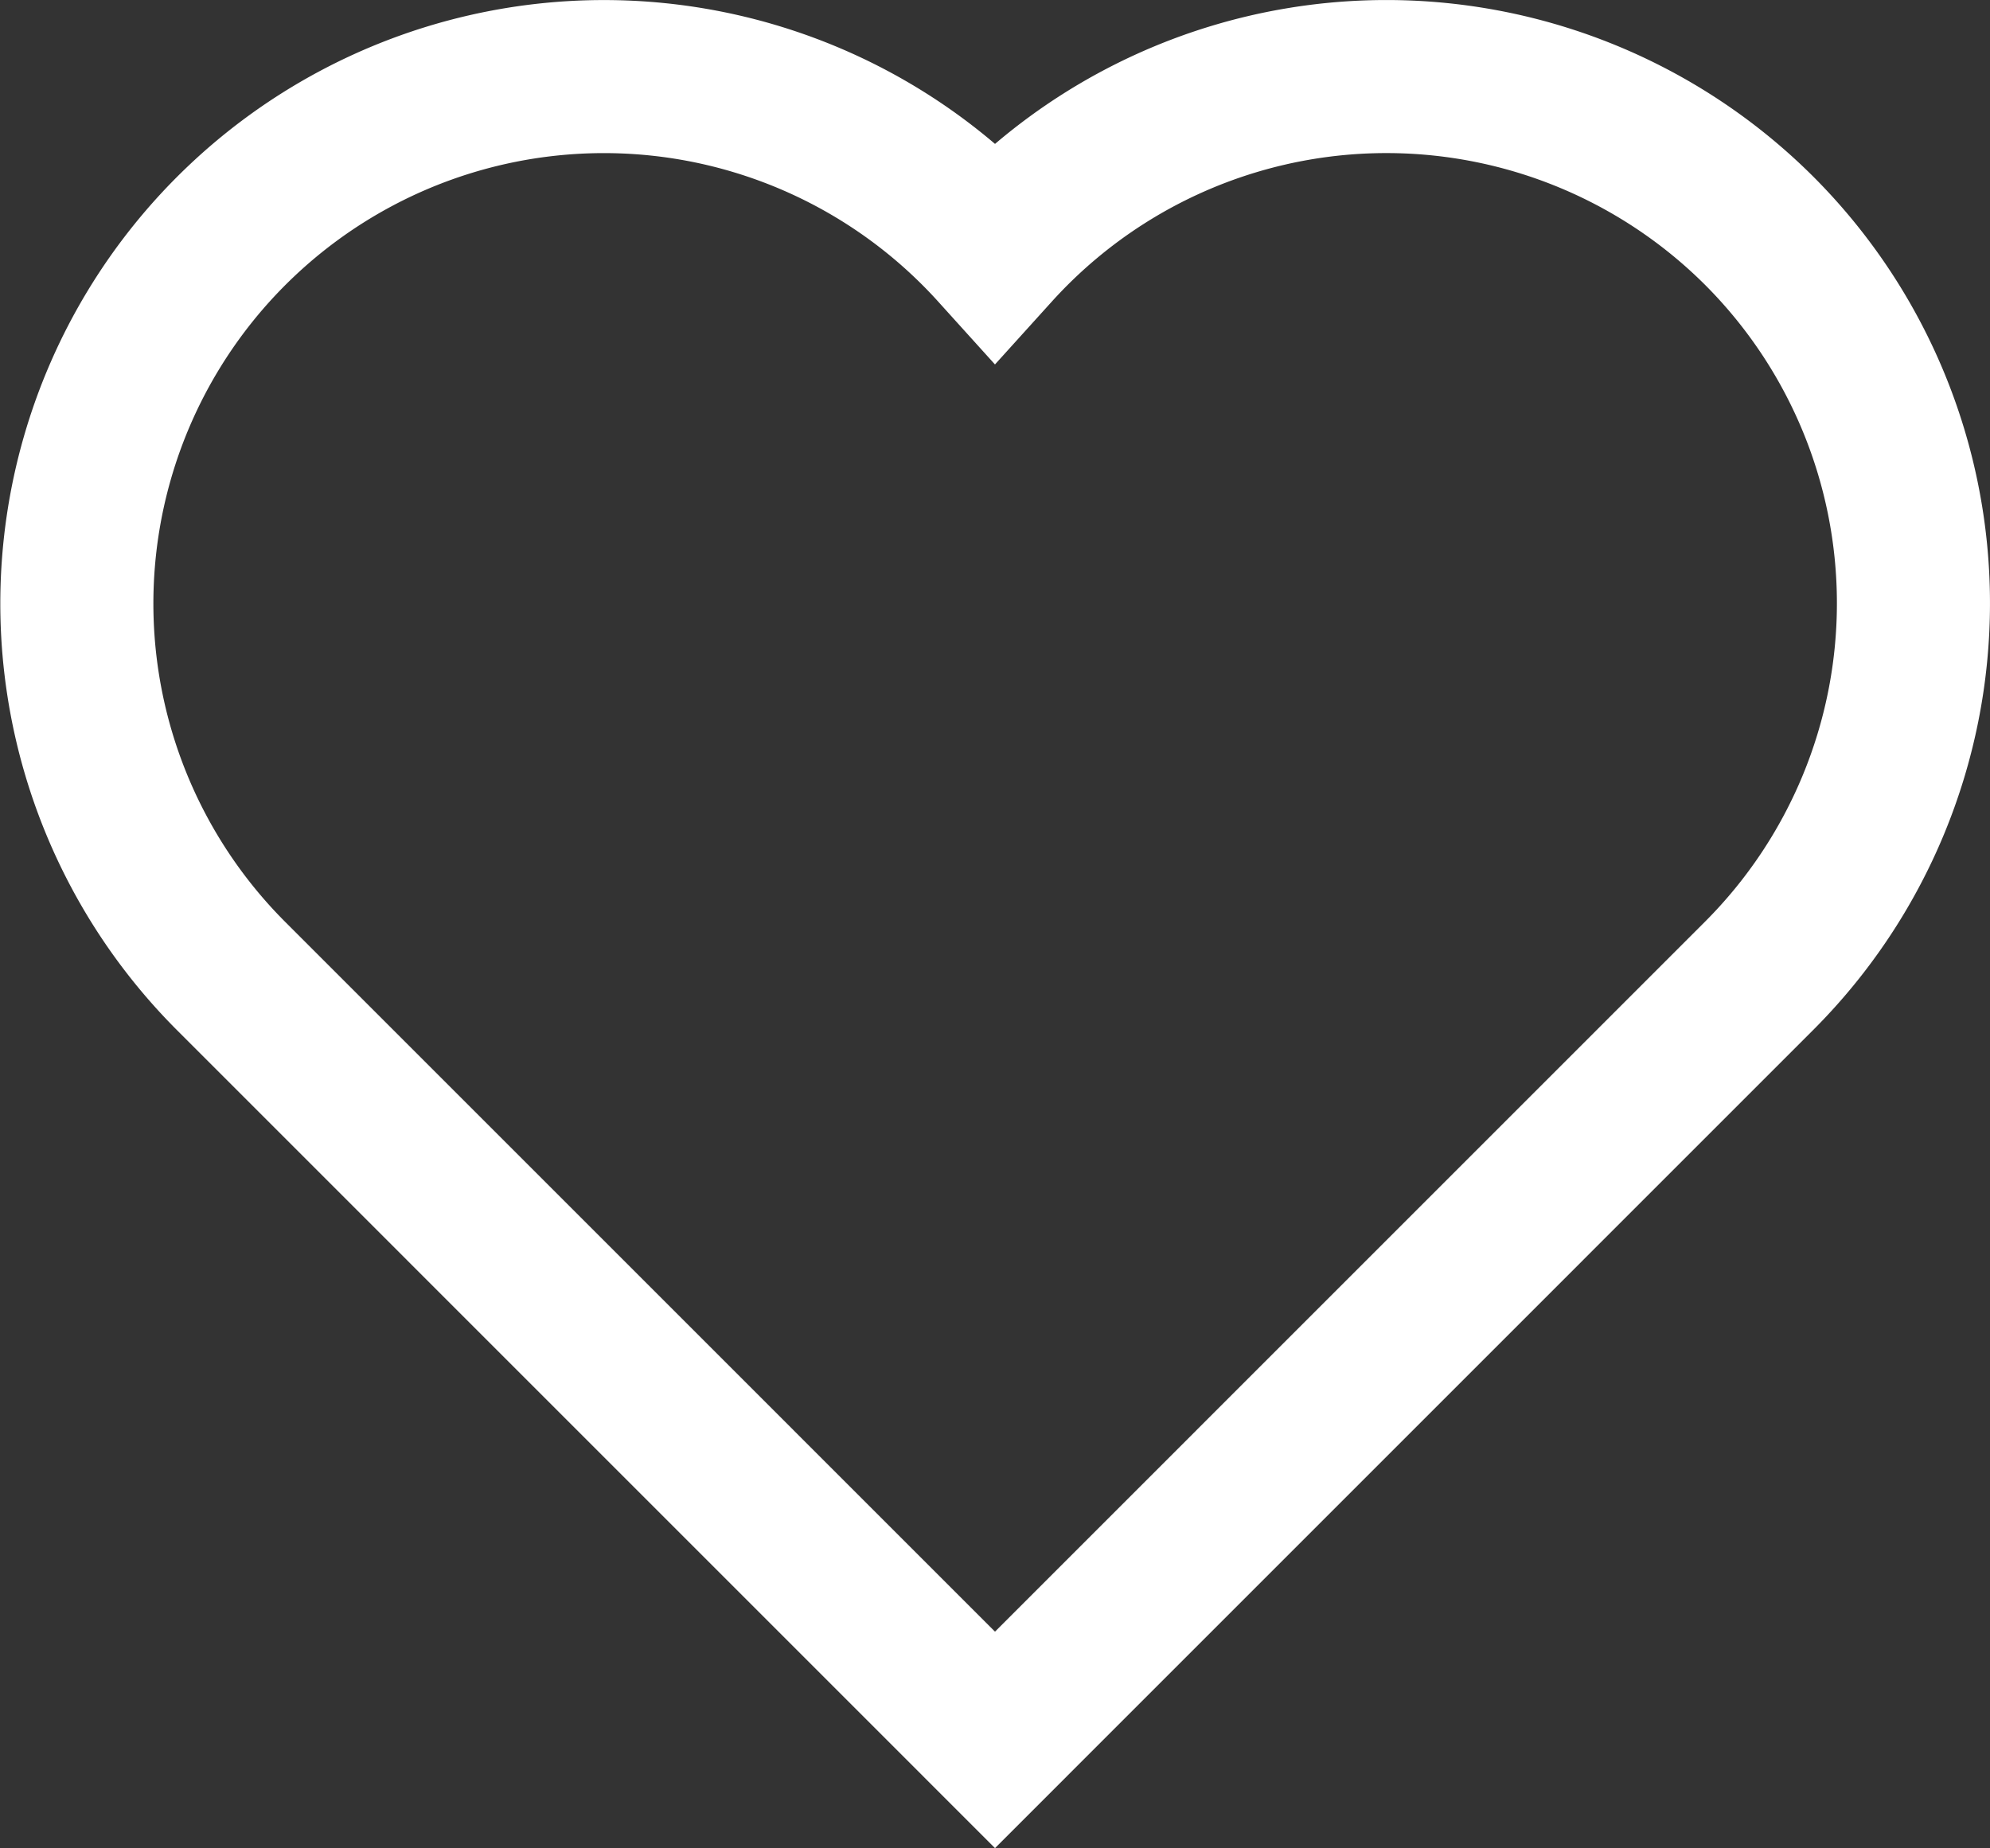 <svg xmlns="http://www.w3.org/2000/svg" width="26" height="24.15" viewBox="0 0 26 24.15"><rect x="0" y="0" width="26" height="24.15" fill="#333333" stroke="none"/><defs><style>.a{fill:none;stroke:#fff;stroke-width:2px;}</style></defs><g transform="translate(42 -1.004)"><g transform="translate(-41 2.004)"><path class="a" d="M21.983,4.018A6.894,6.894,0,0,0,12,4.275a6.886,6.886,0,1,0-9.983,9.481L12,23.74l9.983-9.984a6.886,6.886,0,0,0,0-9.738Z" transform="translate(0 -2.004)"/></g></g></svg>